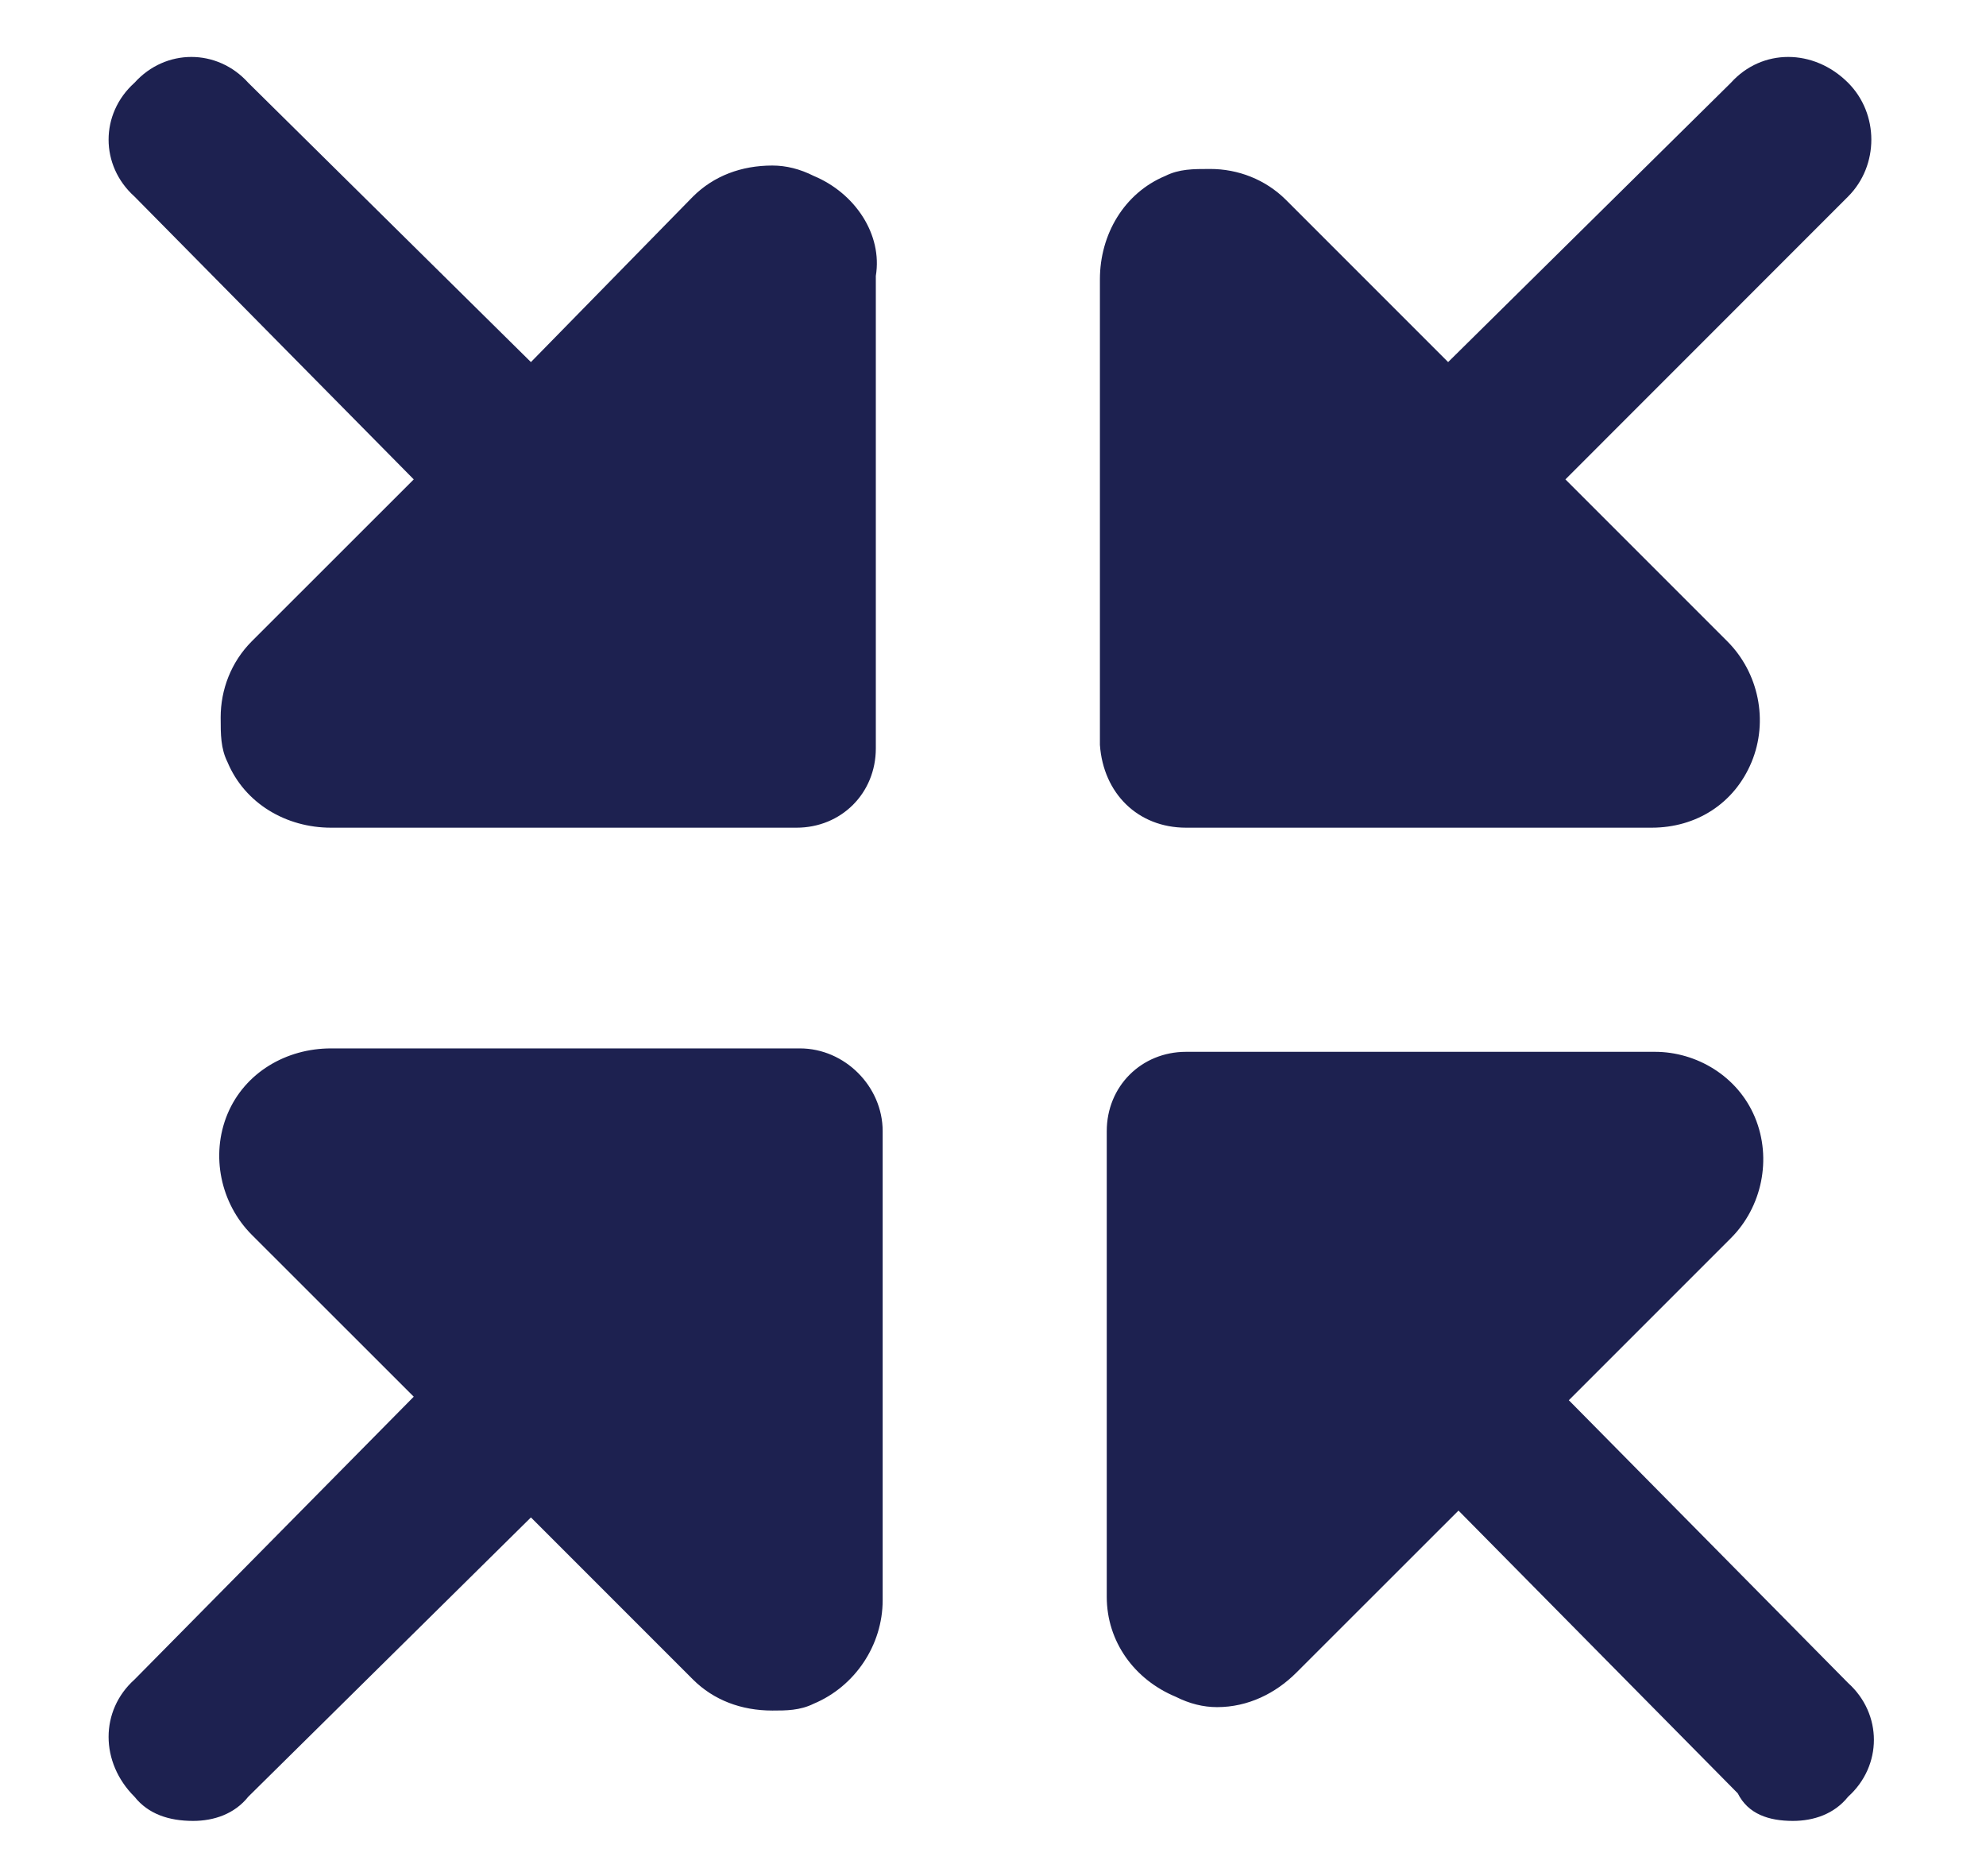 <svg width="18" height="17" viewBox="0 0 18 17" fill="none" xmlns="http://www.w3.org/2000/svg">
<path d="M10.75 7.5C10.312 7.5 10 7.188 9.969 6.75V2.531C9.969 2.125 10.188 1.75 10.562 1.594C10.688 1.531 10.812 1.531 10.969 1.531C11.219 1.531 11.469 1.625 11.656 1.812L13.125 3.281L15.688 0.75C15.969 0.438 16.438 0.438 16.75 0.75C17.031 1.031 17.031 1.5 16.75 1.781L14.188 4.344L15.656 5.812C15.938 6.094 16.031 6.531 15.875 6.906C15.719 7.281 15.375 7.5 14.969 7.5H10.75ZM7.25 9.5C7.656 9.5 8 9.844 8 10.25V14.5C8 14.906 7.75 15.281 7.375 15.438C7.25 15.5 7.125 15.5 7 15.5C6.719 15.5 6.469 15.406 6.281 15.219L4.812 13.75L2.25 16.281C2.125 16.438 1.938 16.5 1.75 16.5C1.531 16.5 1.344 16.438 1.219 16.281C0.906 15.969 0.906 15.5 1.219 15.219L3.75 12.656L2.281 11.188C2 10.906 1.906 10.469 2.062 10.094C2.219 9.719 2.594 9.5 3 9.5H7.25ZM7.375 1.594C7.75 1.75 8 2.125 7.938 2.5V6.781C7.938 7.188 7.625 7.5 7.219 7.5H3C2.594 7.5 2.219 7.281 2.062 6.906C2 6.781 2 6.656 2 6.5C2 6.25 2.094 6 2.281 5.812L3.75 4.344L1.219 1.781C0.906 1.5 0.906 1.031 1.219 0.75C1.5 0.438 1.969 0.438 2.25 0.75L4.812 3.281L6.281 1.781C6.469 1.594 6.719 1.5 7 1.5C7.125 1.5 7.25 1.531 7.375 1.594ZM14.219 12.688L16.75 15.25C17.062 15.531 17.062 16 16.75 16.281C16.625 16.438 16.438 16.5 16.25 16.5C16.031 16.5 15.844 16.438 15.75 16.25L13.219 13.688L11.75 15.156C11.562 15.344 11.312 15.469 11.031 15.469C10.906 15.469 10.781 15.438 10.656 15.375C10.281 15.219 10.031 14.875 10.031 14.469V10.25C10.031 9.844 10.344 9.531 10.75 9.531H15C15.375 9.531 15.75 9.75 15.906 10.125C16.062 10.5 15.969 10.938 15.688 11.219L14.219 12.688Z" fill="#1D2150"/>
</svg>
